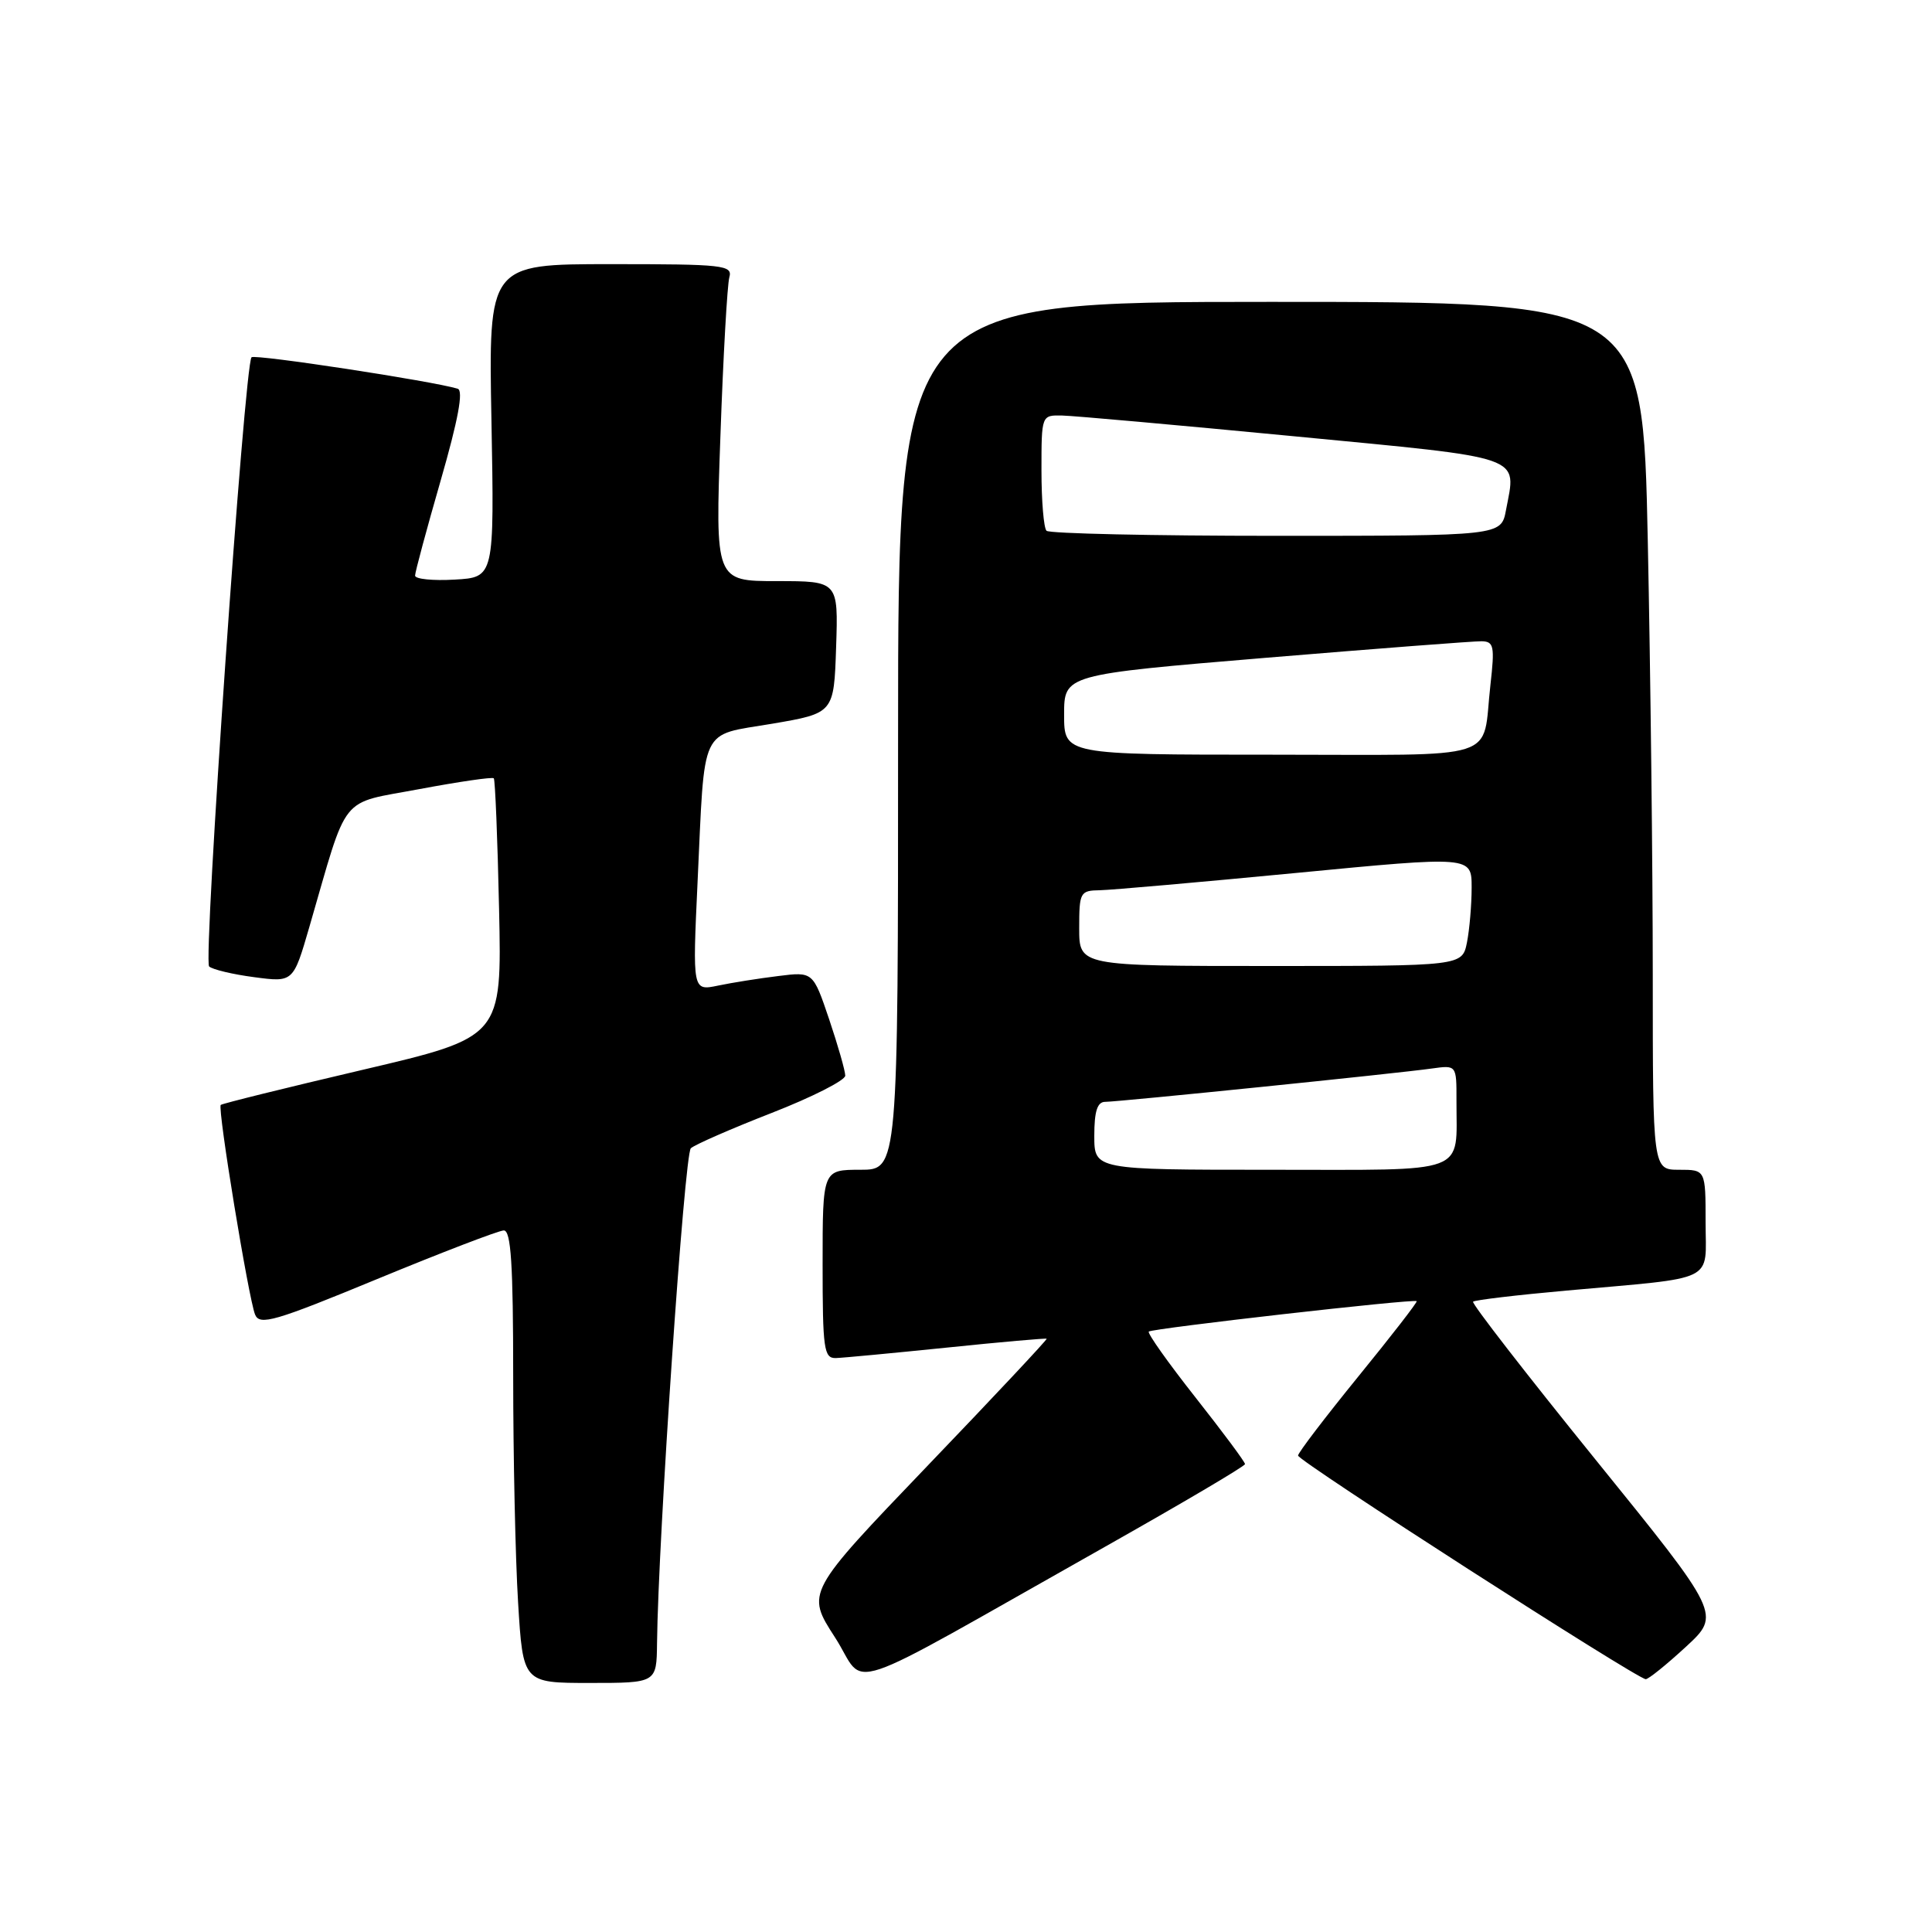 <?xml version="1.0" encoding="UTF-8" standalone="no"?>
<!DOCTYPE svg PUBLIC "-//W3C//DTD SVG 1.1//EN" "http://www.w3.org/Graphics/SVG/1.1/DTD/svg11.dtd" >
<svg xmlns="http://www.w3.org/2000/svg" xmlns:xlink="http://www.w3.org/1999/xlink" version="1.1" viewBox="0 0 256 256">
 <g >
 <path fill="currentColor"
d=" M 87.06 217.75 C 87.21 203.93 90.69 152.92 91.54 152.15 C 92.07 151.67 96.89 149.56 102.25 147.47 C 107.61 145.38 112.00 143.15 112.00 142.53 C 112.00 141.90 111.04 138.55 109.87 135.07 C 107.73 128.75 107.73 128.75 103.12 129.33 C 100.58 129.64 96.98 130.21 95.13 130.60 C 91.76 131.30 91.76 131.30 92.43 116.90 C 93.42 95.83 92.61 97.54 102.30 95.90 C 110.50 94.50 110.50 94.50 110.79 85.75 C 111.08 77.00 111.08 77.00 102.92 77.00 C 94.77 77.00 94.77 77.00 95.46 57.75 C 95.83 47.16 96.37 37.71 96.64 36.75 C 97.10 35.13 95.89 35.00 80.93 35.00 C 64.73 35.00 64.73 35.00 65.12 55.75 C 65.50 76.50 65.50 76.50 60.25 76.80 C 57.36 76.97 55.00 76.73 55.00 76.27 C 55.00 75.81 56.53 70.13 58.40 63.64 C 60.71 55.62 61.43 51.75 60.65 51.51 C 57.32 50.49 33.77 46.90 33.33 47.34 C 32.40 48.26 26.90 127.30 27.71 128.06 C 28.14 128.46 30.83 129.11 33.68 129.48 C 38.86 130.17 38.86 130.17 40.99 122.83 C 46.21 104.85 44.82 106.59 55.57 104.56 C 60.81 103.58 65.25 102.93 65.43 103.13 C 65.61 103.34 65.93 111.13 66.13 120.46 C 66.50 137.43 66.50 137.43 48.04 141.76 C 37.89 144.14 29.43 146.23 29.25 146.41 C 28.80 146.86 32.94 172.08 33.80 174.19 C 34.41 175.67 36.40 175.09 50.00 169.47 C 58.53 165.95 66.06 163.06 66.75 163.04 C 67.71 163.01 68.00 167.52 68.00 182.34 C 68.00 192.98 68.29 206.48 68.65 212.34 C 69.30 223.00 69.30 223.00 78.15 223.00 C 87.00 223.00 87.00 223.00 87.06 217.75 Z  M 146.34 205.00 C 156.58 199.22 164.97 194.28 164.97 194.00 C 164.98 193.72 162.02 189.75 158.41 185.17 C 154.79 180.58 152.01 176.66 152.22 176.44 C 152.65 176.02 187.36 172.07 187.72 172.41 C 187.85 172.52 184.36 177.02 179.97 182.41 C 175.59 187.80 172.00 192.50 172.00 192.87 C 172.00 193.59 216.96 222.50 218.07 222.50 C 218.44 222.50 220.83 220.57 223.38 218.22 C 228.03 213.93 228.03 213.93 211.41 193.40 C 202.27 182.11 194.97 172.70 195.19 172.48 C 195.41 172.26 200.97 171.60 207.54 171.01 C 227.75 169.19 226.00 170.05 226.00 161.95 C 226.00 155.00 226.00 155.00 222.50 155.00 C 219.00 155.00 219.00 155.00 219.00 129.16 C 219.00 114.95 218.70 89.08 218.34 71.66 C 217.68 40.00 217.68 40.00 168.34 40.00 C 119.00 40.00 119.00 40.00 119.00 97.50 C 119.00 155.00 119.00 155.00 114.00 155.00 C 109.00 155.00 109.00 155.00 109.00 167.50 C 109.00 178.76 109.17 179.99 110.75 179.95 C 111.71 179.92 118.35 179.29 125.50 178.56 C 132.65 177.82 138.59 177.30 138.69 177.39 C 138.80 177.48 131.67 185.09 122.84 194.29 C 106.80 211.03 106.80 211.03 110.64 216.96 C 115.03 223.74 110.28 225.33 146.34 205.00 Z  M 145.00 150.50 C 145.00 147.25 145.40 146.00 146.44 146.00 C 148.20 146.00 185.19 142.23 189.75 141.58 C 193.00 141.13 193.00 141.13 192.99 145.81 C 192.96 155.76 194.99 155.00 168.38 155.00 C 145.00 155.00 145.00 155.00 145.00 150.50 Z  M 143.00 123.00 C 143.00 118.22 143.12 118.00 145.75 117.96 C 147.26 117.93 158.96 116.90 171.75 115.67 C 195.00 113.43 195.00 113.43 195.00 117.59 C 195.00 119.88 194.72 123.16 194.38 124.88 C 193.75 128.00 193.75 128.00 168.38 128.00 C 143.00 128.00 143.00 128.00 143.00 123.00 Z  M 141.00 94.70 C 141.00 89.39 141.00 89.39 167.75 87.16 C 182.46 85.94 195.32 84.95 196.32 84.97 C 197.95 85.00 198.07 85.62 197.49 90.75 C 196.32 101.01 199.49 100.00 168.43 100.00 C 141.00 100.00 141.00 100.00 141.00 94.70 Z  M 138.67 70.33 C 138.30 69.97 138.00 66.37 138.00 62.33 C 138.00 55.00 138.00 55.00 140.75 55.06 C 142.26 55.09 156.09 56.33 171.49 57.81 C 202.44 60.79 200.93 60.26 199.55 67.60 C 198.91 71.00 198.91 71.00 169.12 71.00 C 152.74 71.00 139.03 70.70 138.67 70.33 Z "/>
</g>
</svg>